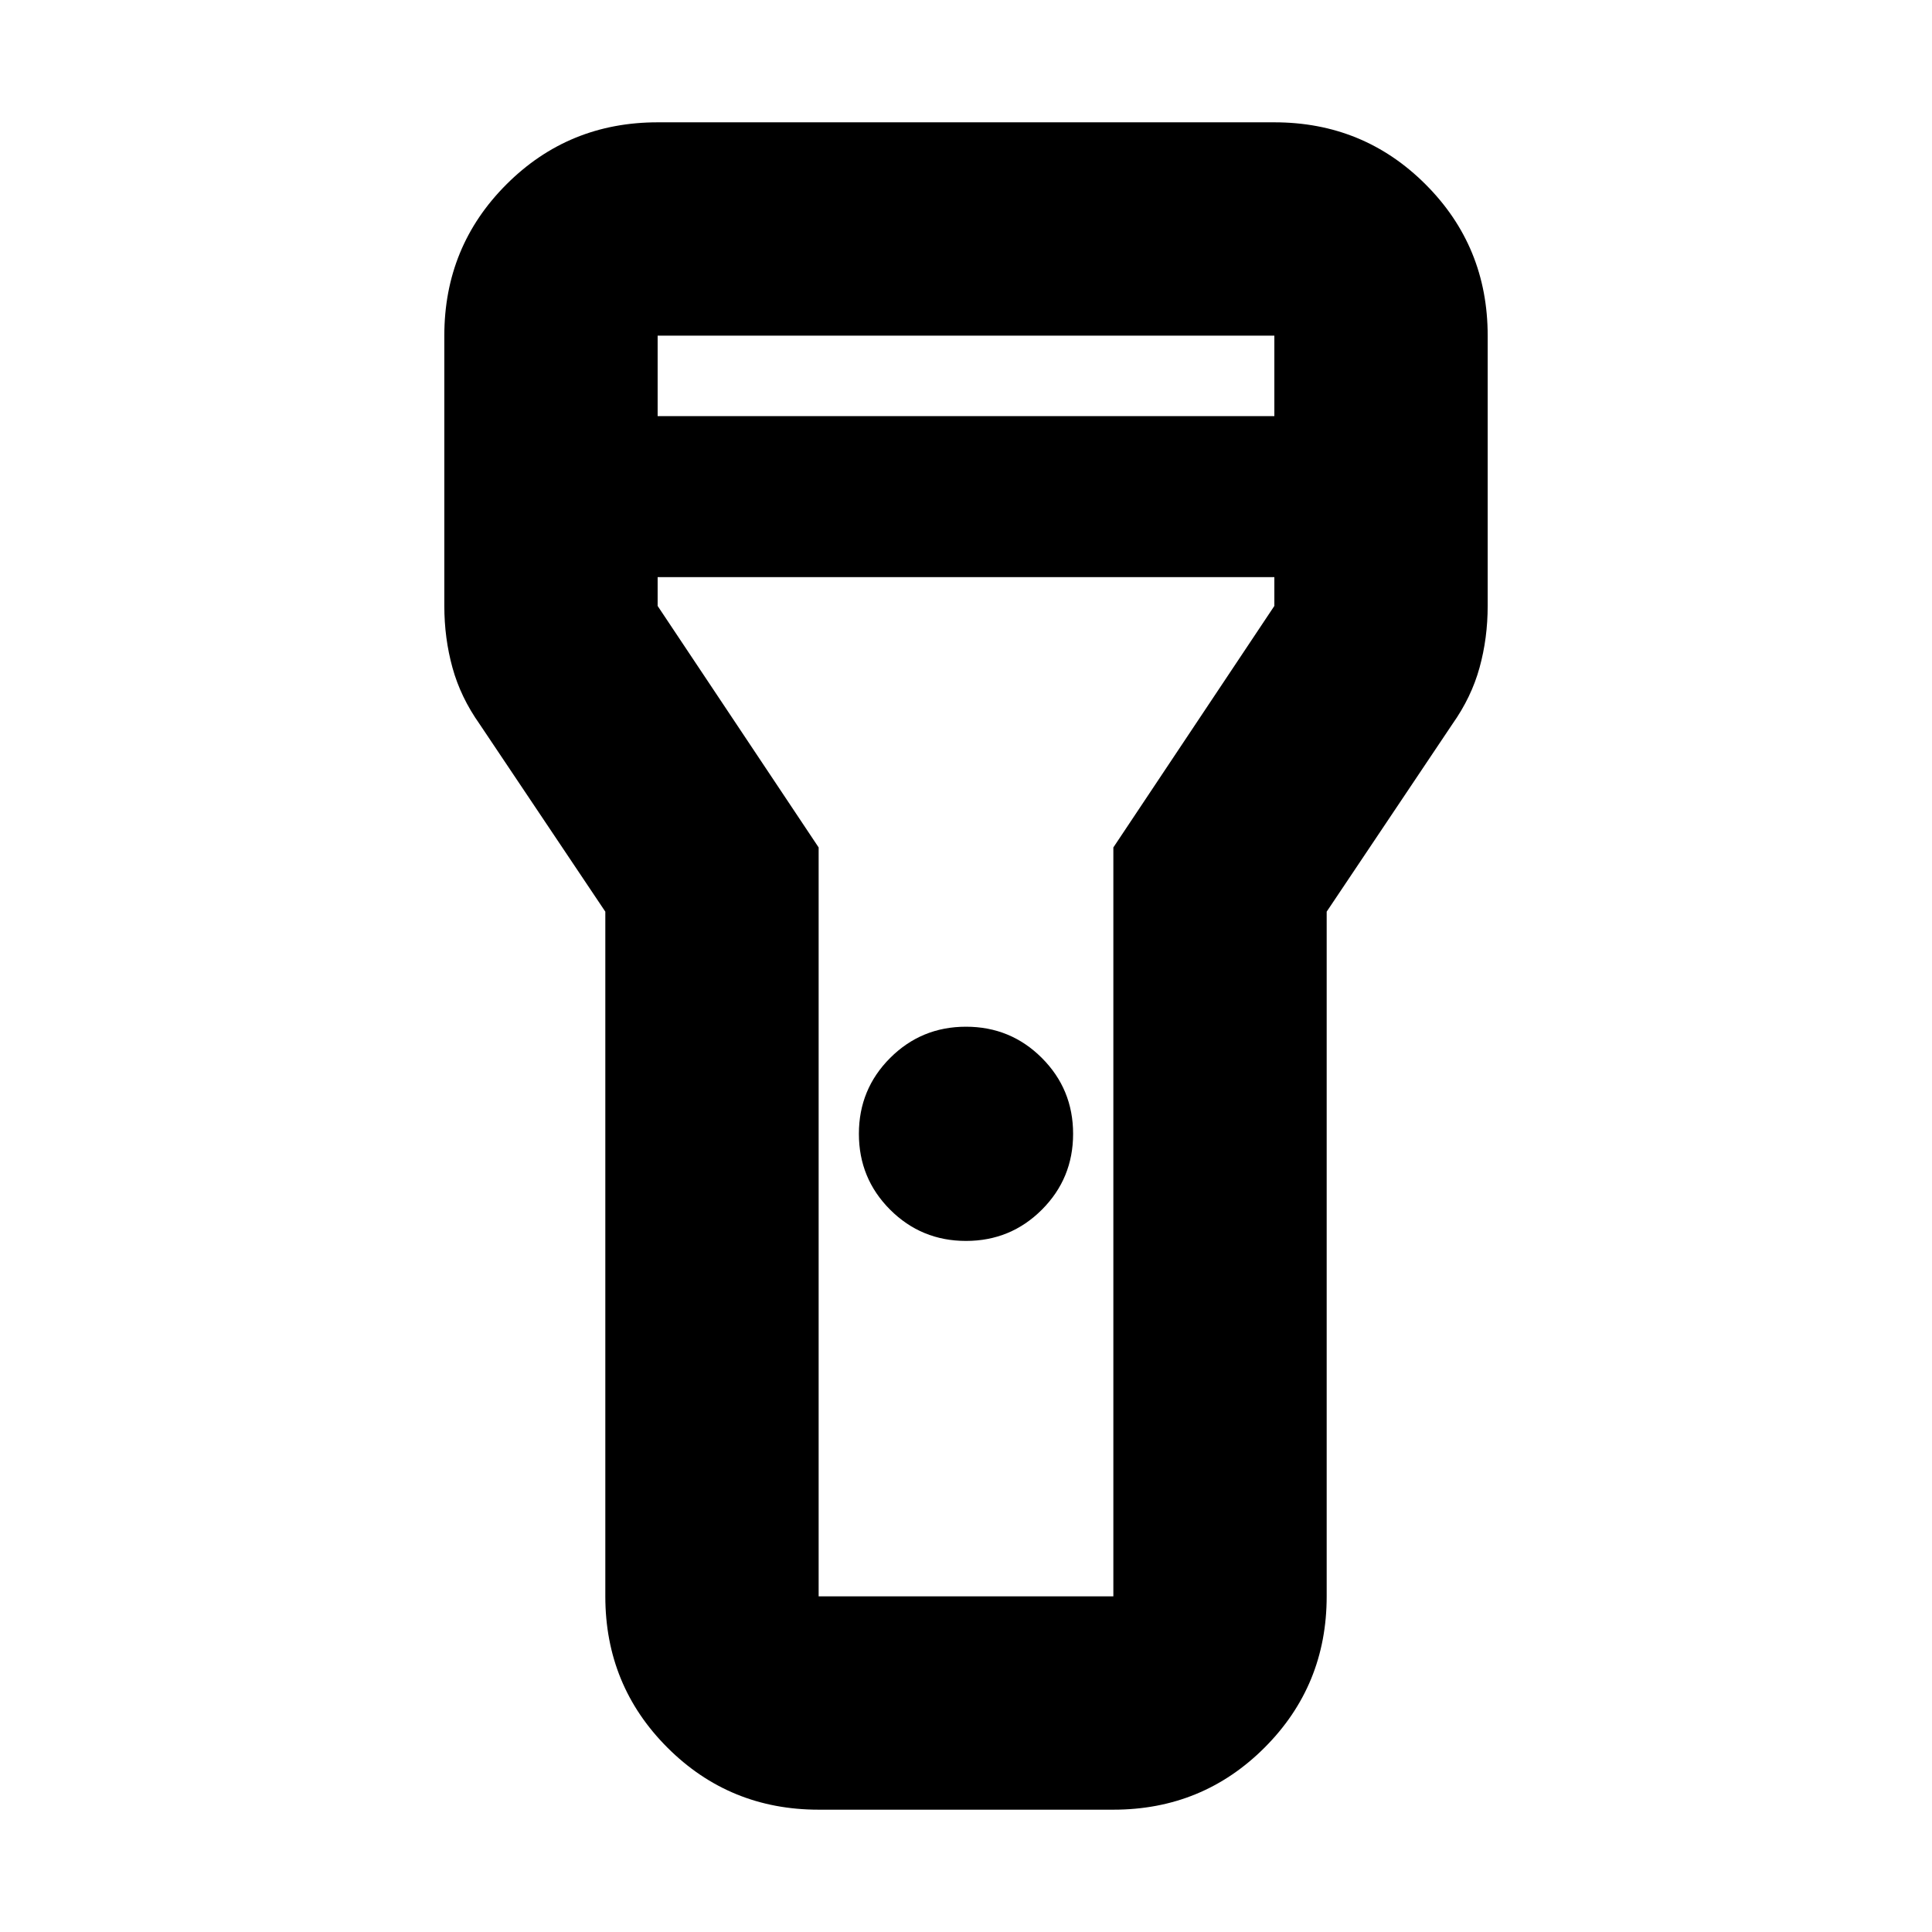 <svg xmlns="http://www.w3.org/2000/svg" height="24" viewBox="0 -960 960 960" width="24"><path d="M300.78-166.78V-507l-62.48-93.22q-9.43-13.34-13.47-28.01-4.05-14.67-4.05-30.68v-134.31q0-44.3 30.85-75.15 30.85-30.85 75.15-30.85h306.44q44.3 0 75.15 30.85 30.85 30.85 30.85 75.15v134.31q0 16.01-4.05 30.68-4.04 14.67-13.47 28.01L659.22-507v340.22q0 44.3-30.85 75.15-30.85 30.85-75.15 30.85H406.78q-44.3 0-75.15-30.85-30.85-30.85-30.85-75.15ZM480-343.39q-22.17 0-37.7-15.52-15.52-15.52-15.52-37.7 0-22.17 15.52-37.69 15.53-15.53 37.7-15.53t37.7 15.53q15.52 15.52 15.52 37.69 0 22.18-15.52 37.7-15.53 15.52-37.7 15.52ZM326.78-753.22h306.44v-40H326.78v40Zm306.44 80H326.78v14.31l80 120v372.13h146.44v-372.13l80-120v-14.31ZM480-480Z"/></svg>